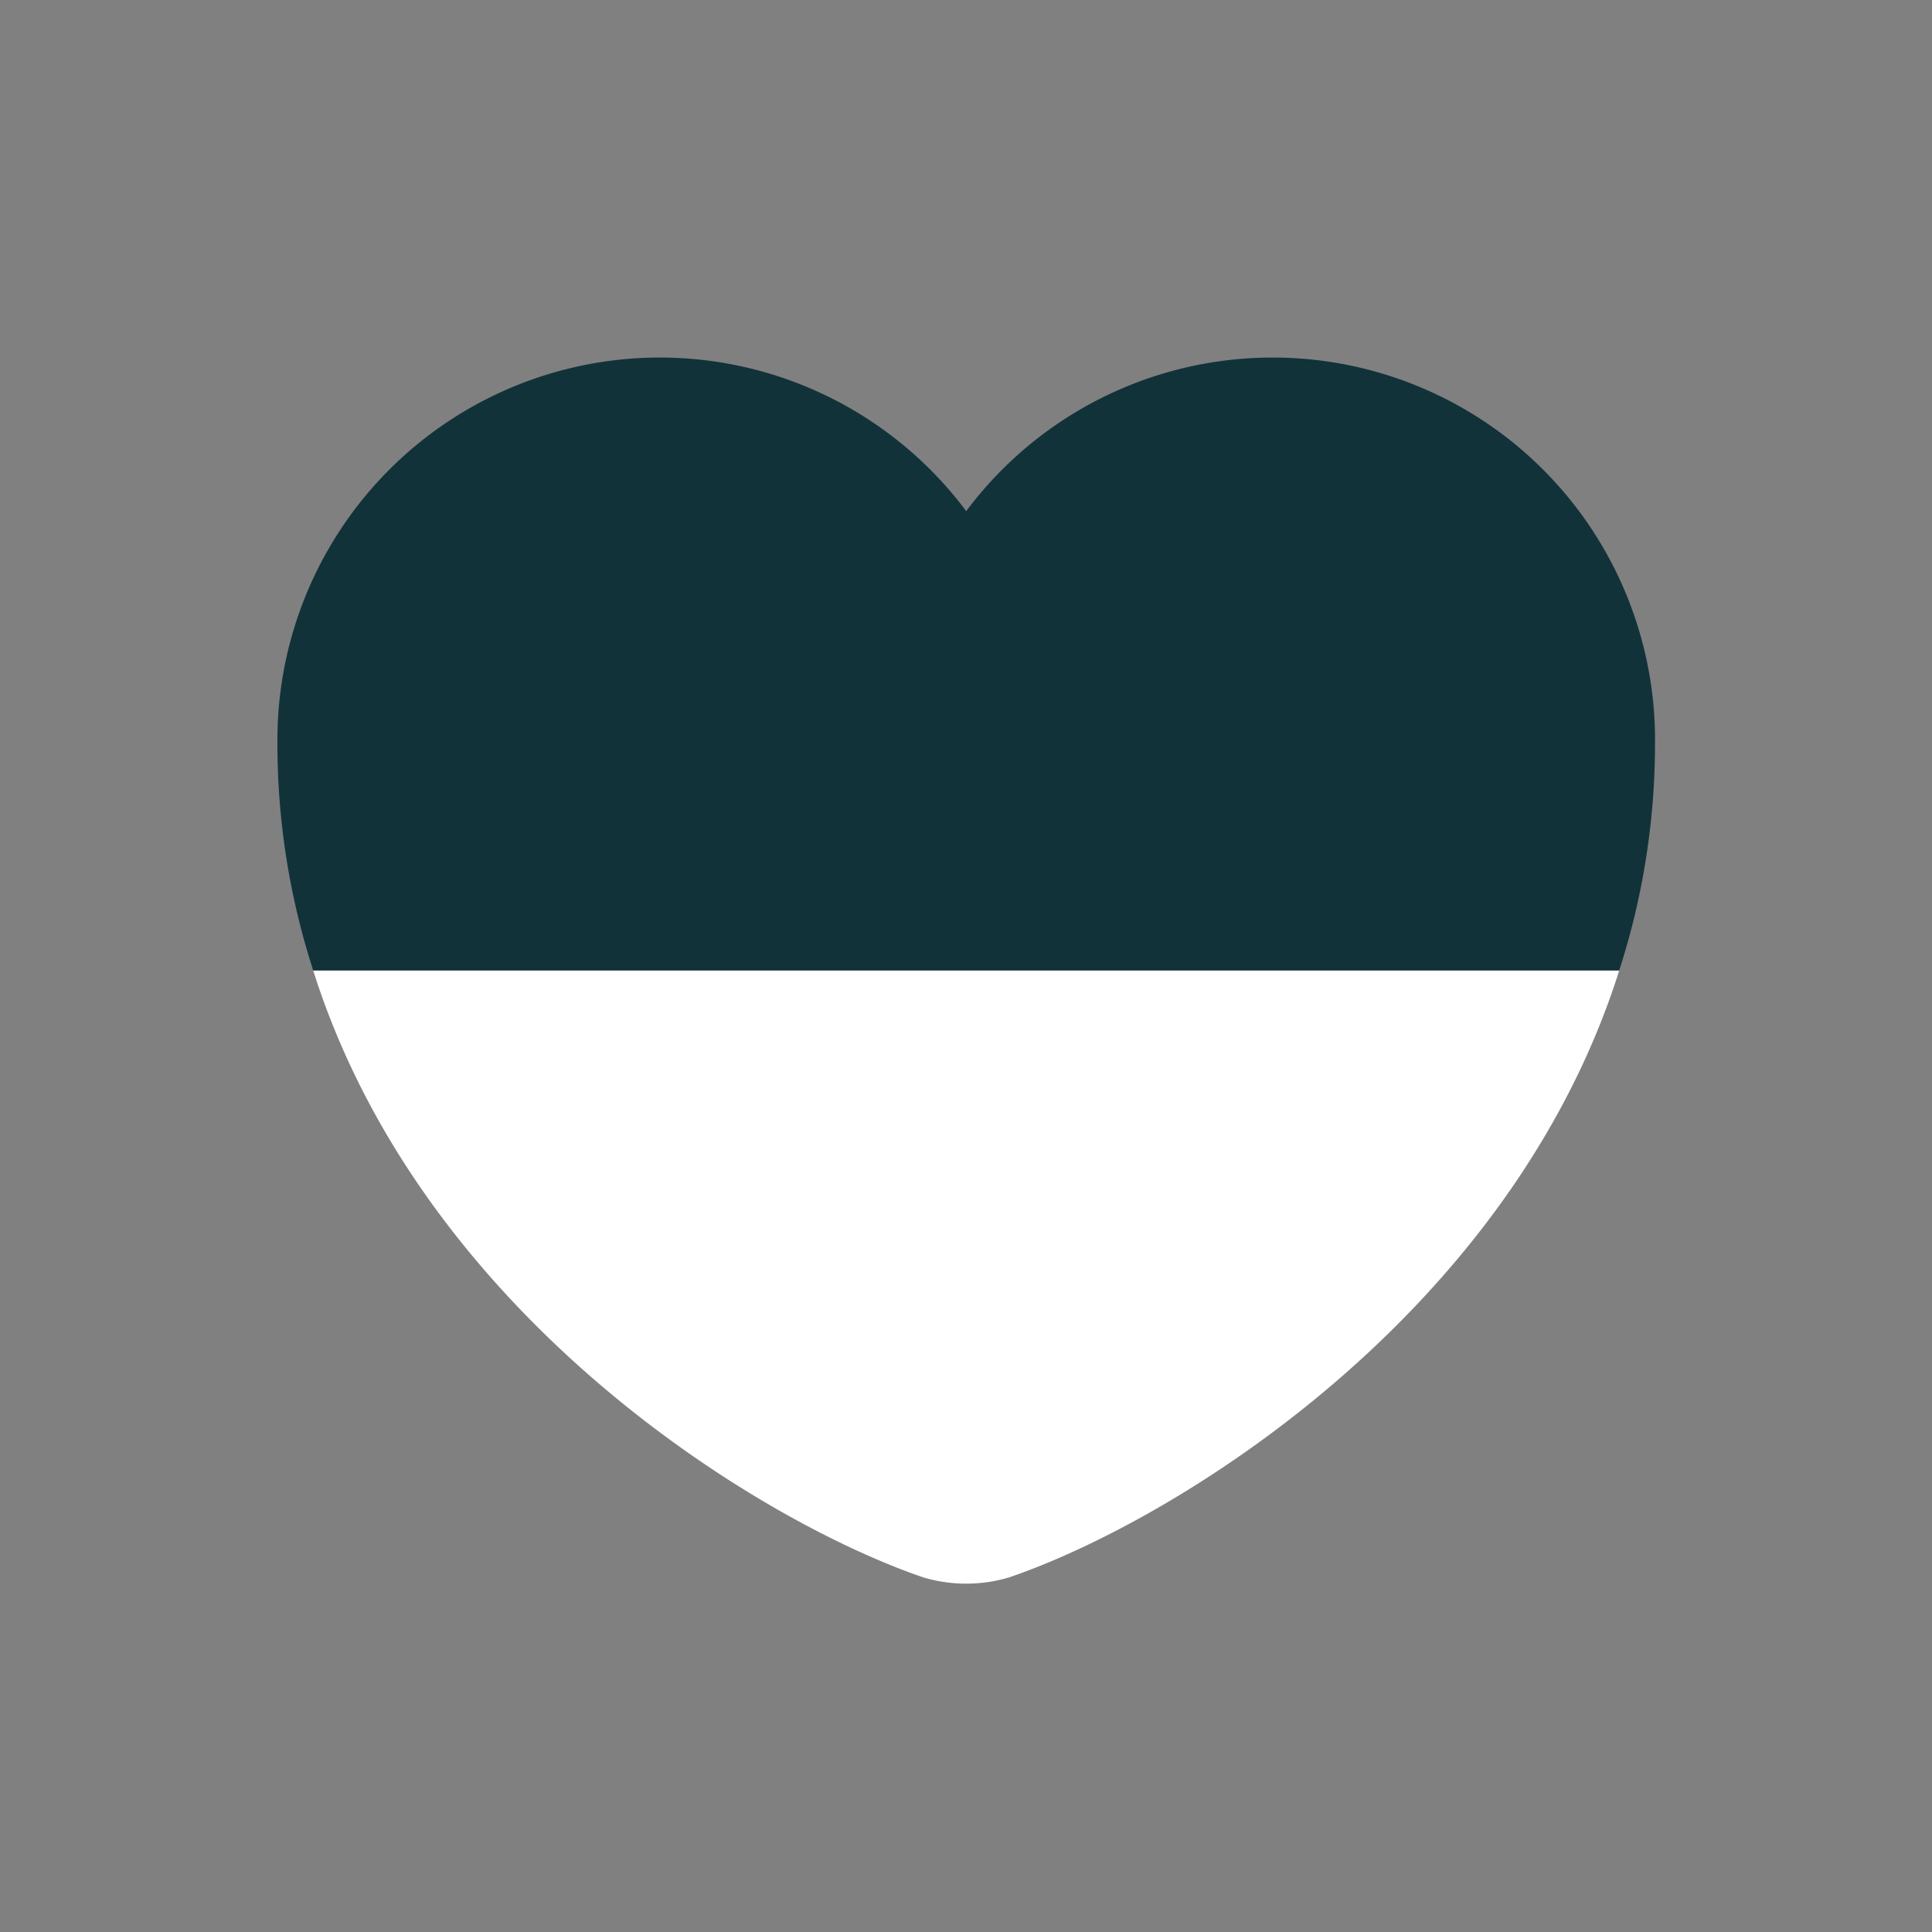 <svg xmlns="http://www.w3.org/2000/svg" width="78" height="78" viewBox="0 0 78 78"><rect x="0" y="0" width="78" height="78" fill="#808080" stroke="none"/><g transform="translate(0.285 0.319)"><g transform="translate(10.915 14.117)"><g transform="translate(0 0)"><path d="M55.617,15.545a29.7,29.7,0,0,1-1.446,9.2H1.446A29.7,29.7,0,0,1,0,15.545,15.439,15.439,0,0,1,27.809,6.2a15.439,15.439,0,0,1,27.809,9.344Z" transform="translate(0 0)" fill="#12323a"/><path d="M52.725,0C48.331,13.9,34.789,22.219,28.087,24.5a6.064,6.064,0,0,1-3.448,0C17.937,22.219,4.394,13.9,0,0Z" transform="translate(1.446 24.75)" fill="#fff"/></g></g><rect width="78" height="78" transform="translate(-0.285 -0.319)" fill="none"/></g></svg>